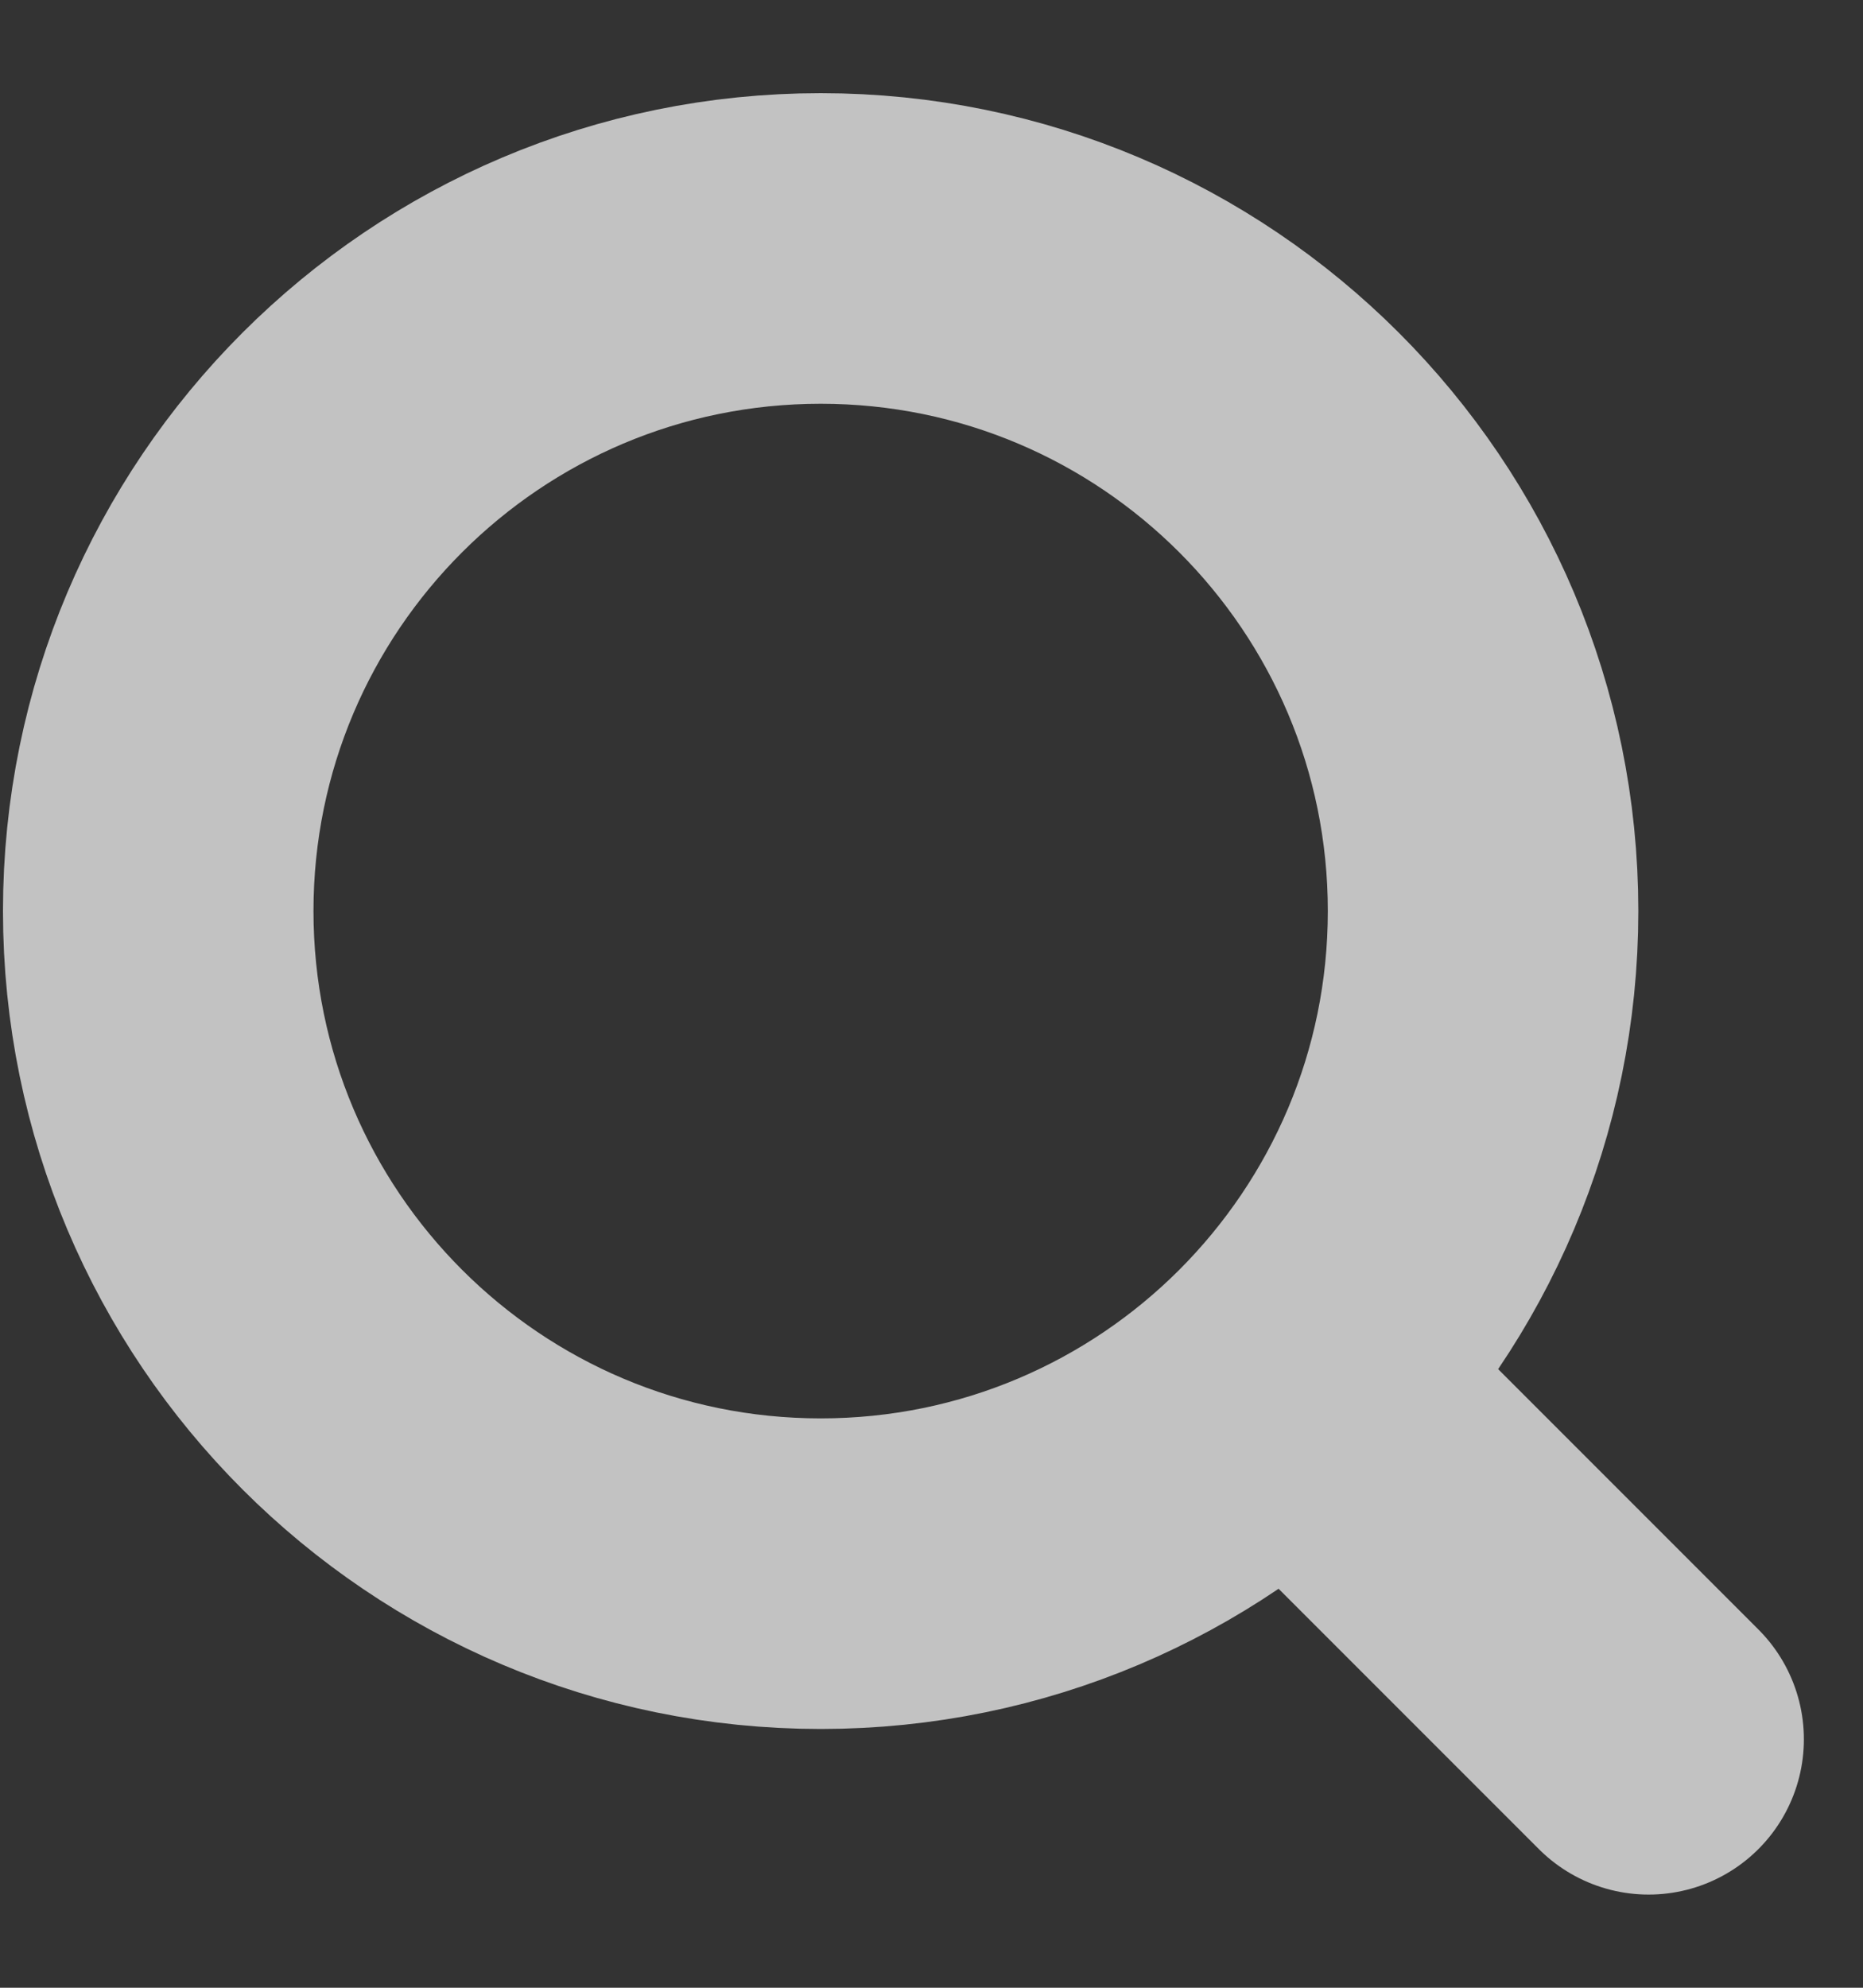 <svg width="15" height="16" viewBox="0 0 15 16" fill="none" xmlns="http://www.w3.org/2000/svg">
  <rect x="0" y="0" width="15" height="16" fill="#333333" stroke="none"/>
  <path d="M13.274 14L10.379 11.105M10.379 11.105C11.344 10.139 11.941 8.806 11.941 7.333C11.941 4.388 9.553 2 6.608 2C3.662 2 1.274 4.388 1.274 7.333C1.274 10.279 3.662 12.667 6.608 12.667C8.08 12.667 9.414 12.07 10.379 11.105Z" stroke="white" stroke-opacity="0.7" stroke-width="2.5" stroke-linecap="round" stroke-linejoin="round"/>
  </svg>
  